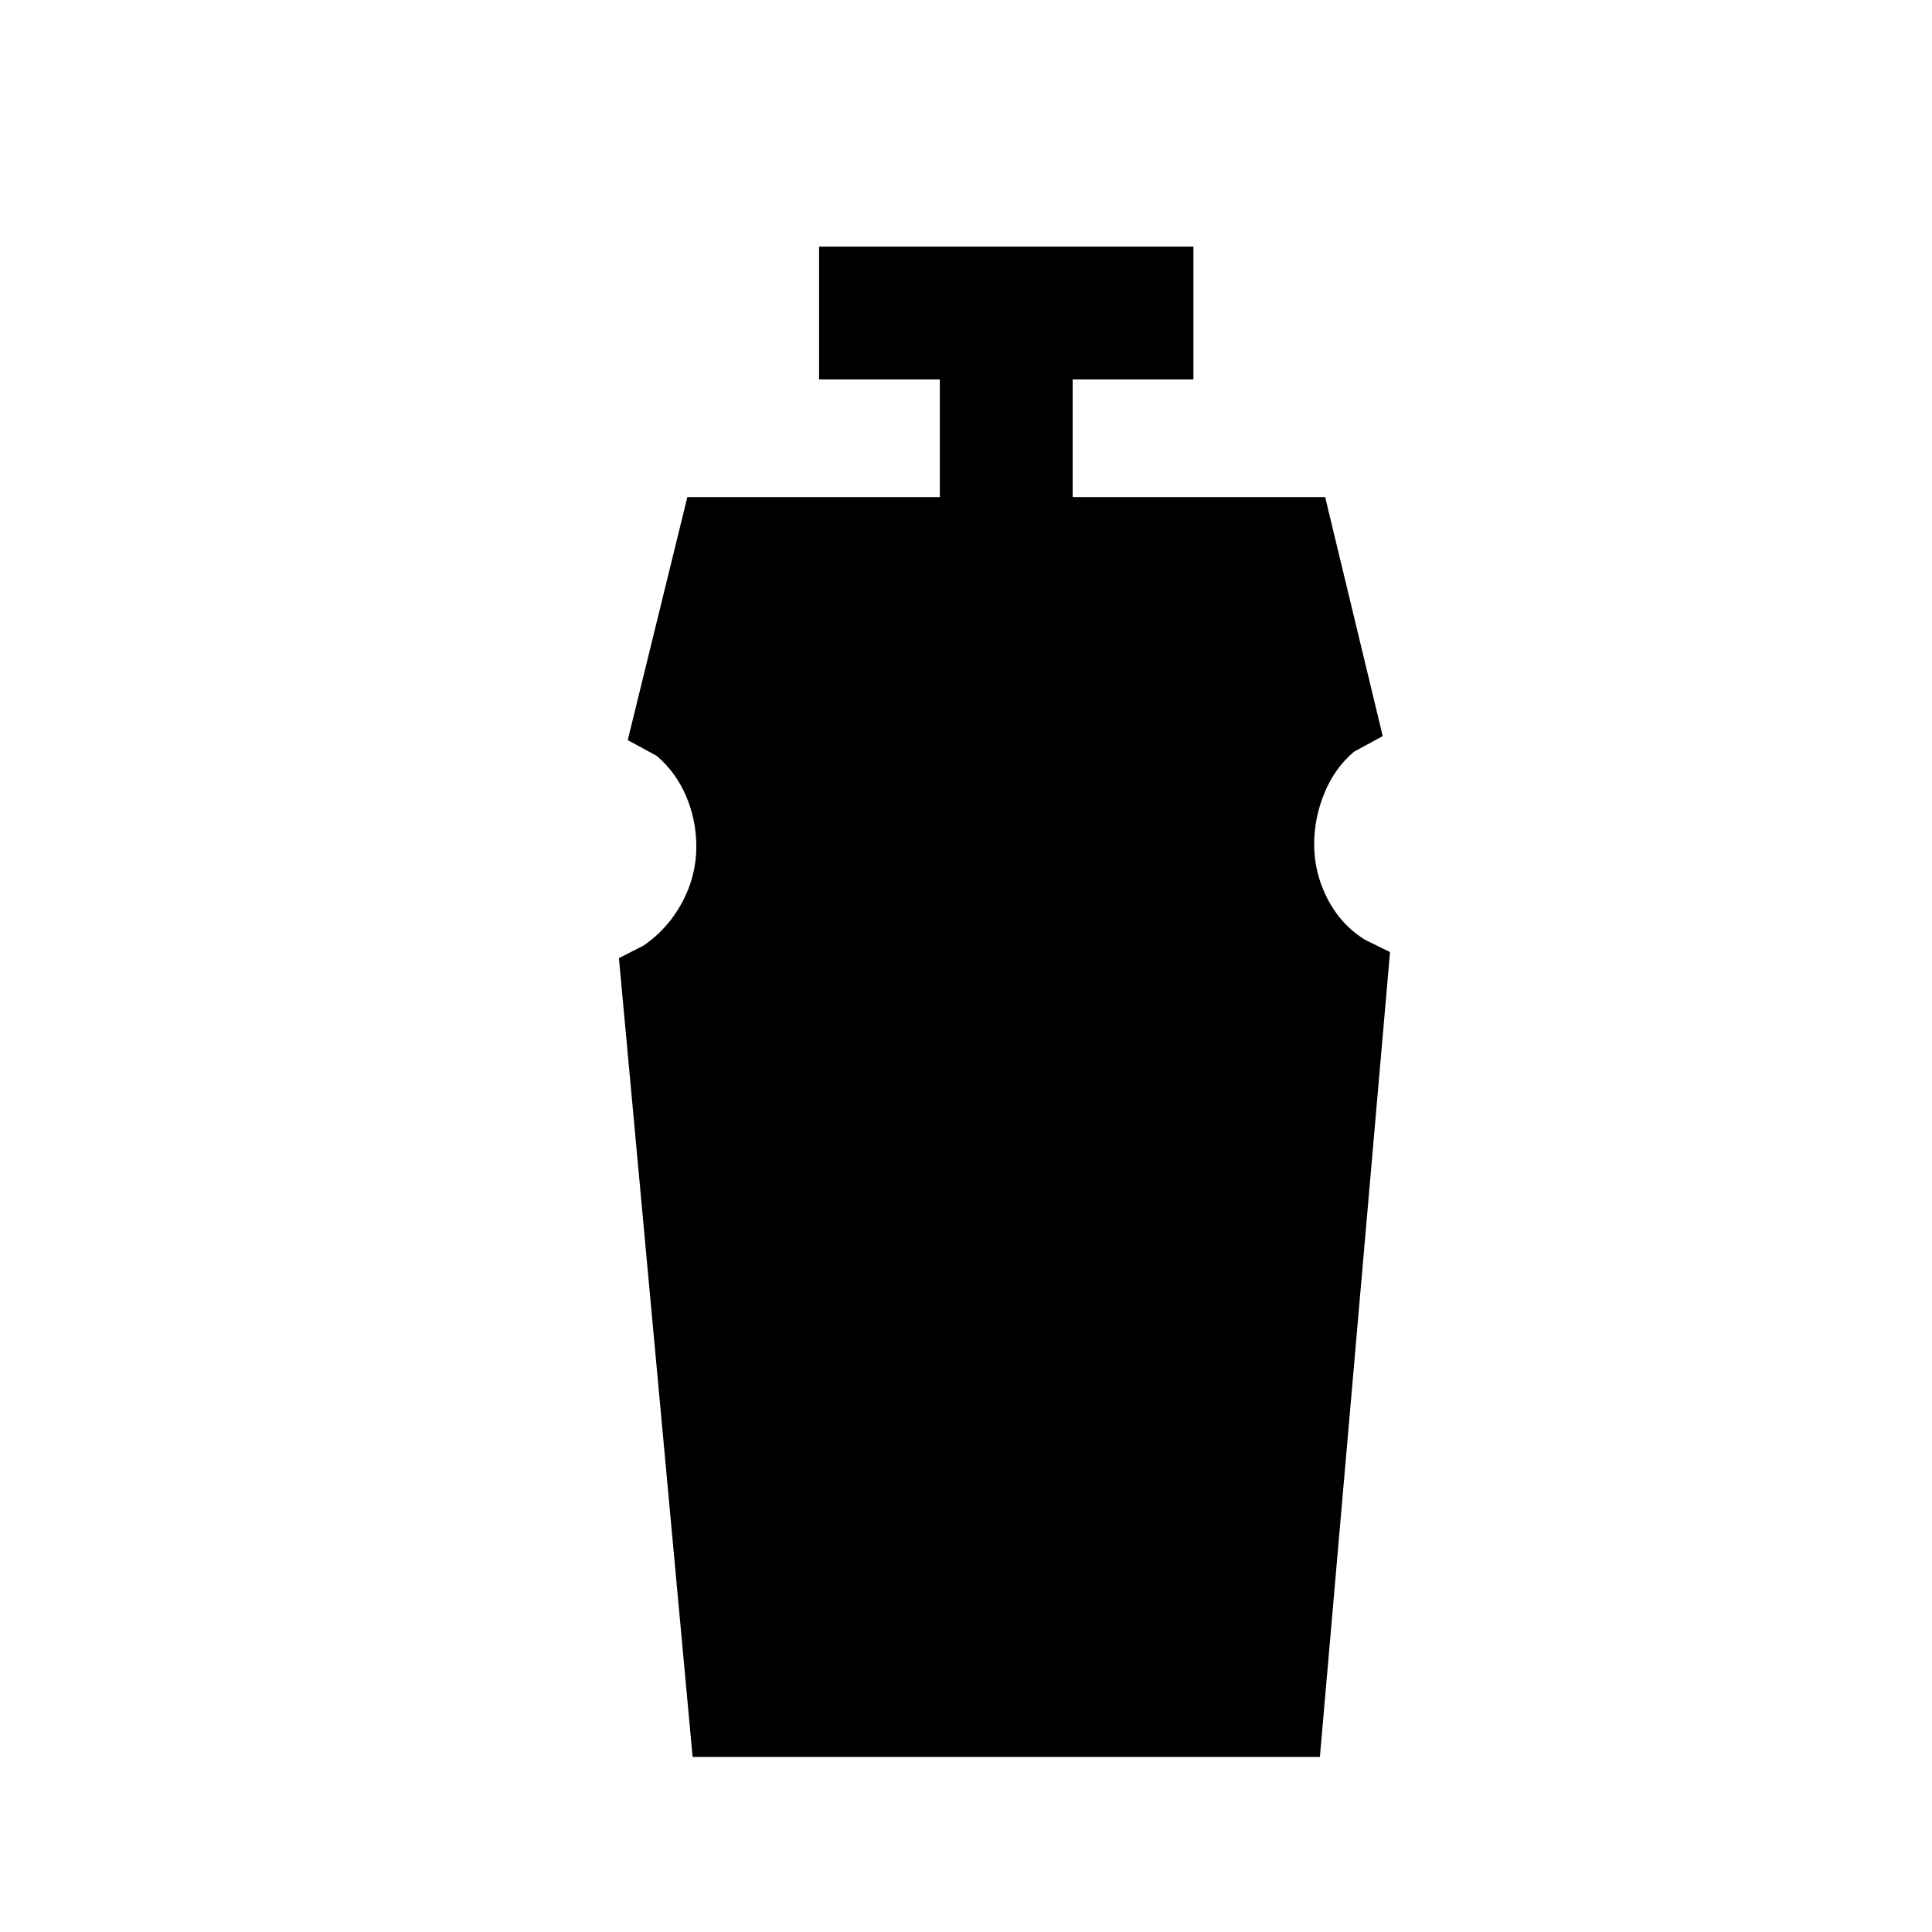 <svg xmlns="http://www.w3.org/2000/svg" height="24" viewBox="0 96 960 960" width="24"><path d="m344.154 969-36.616-396.923 12.385-6.308q12.123-8.411 19.1-21.494Q346 531.192 346 516.678q0-13.139-5.077-25.063-5.077-11.923-14.692-20.076l-14.308-7.77L341.538 343H467v-58.462h-60v-66h186v66h-60V343h125.462l28.615 118.769-14.308 7.77q-9.615 8.153-14.692 20.576Q653 502.539 653 515.525q0 14.344 6.693 27.217 6.692 12.873 18.615 20.258l12.385 6.077L655.846 969H344.154Z"/></svg>